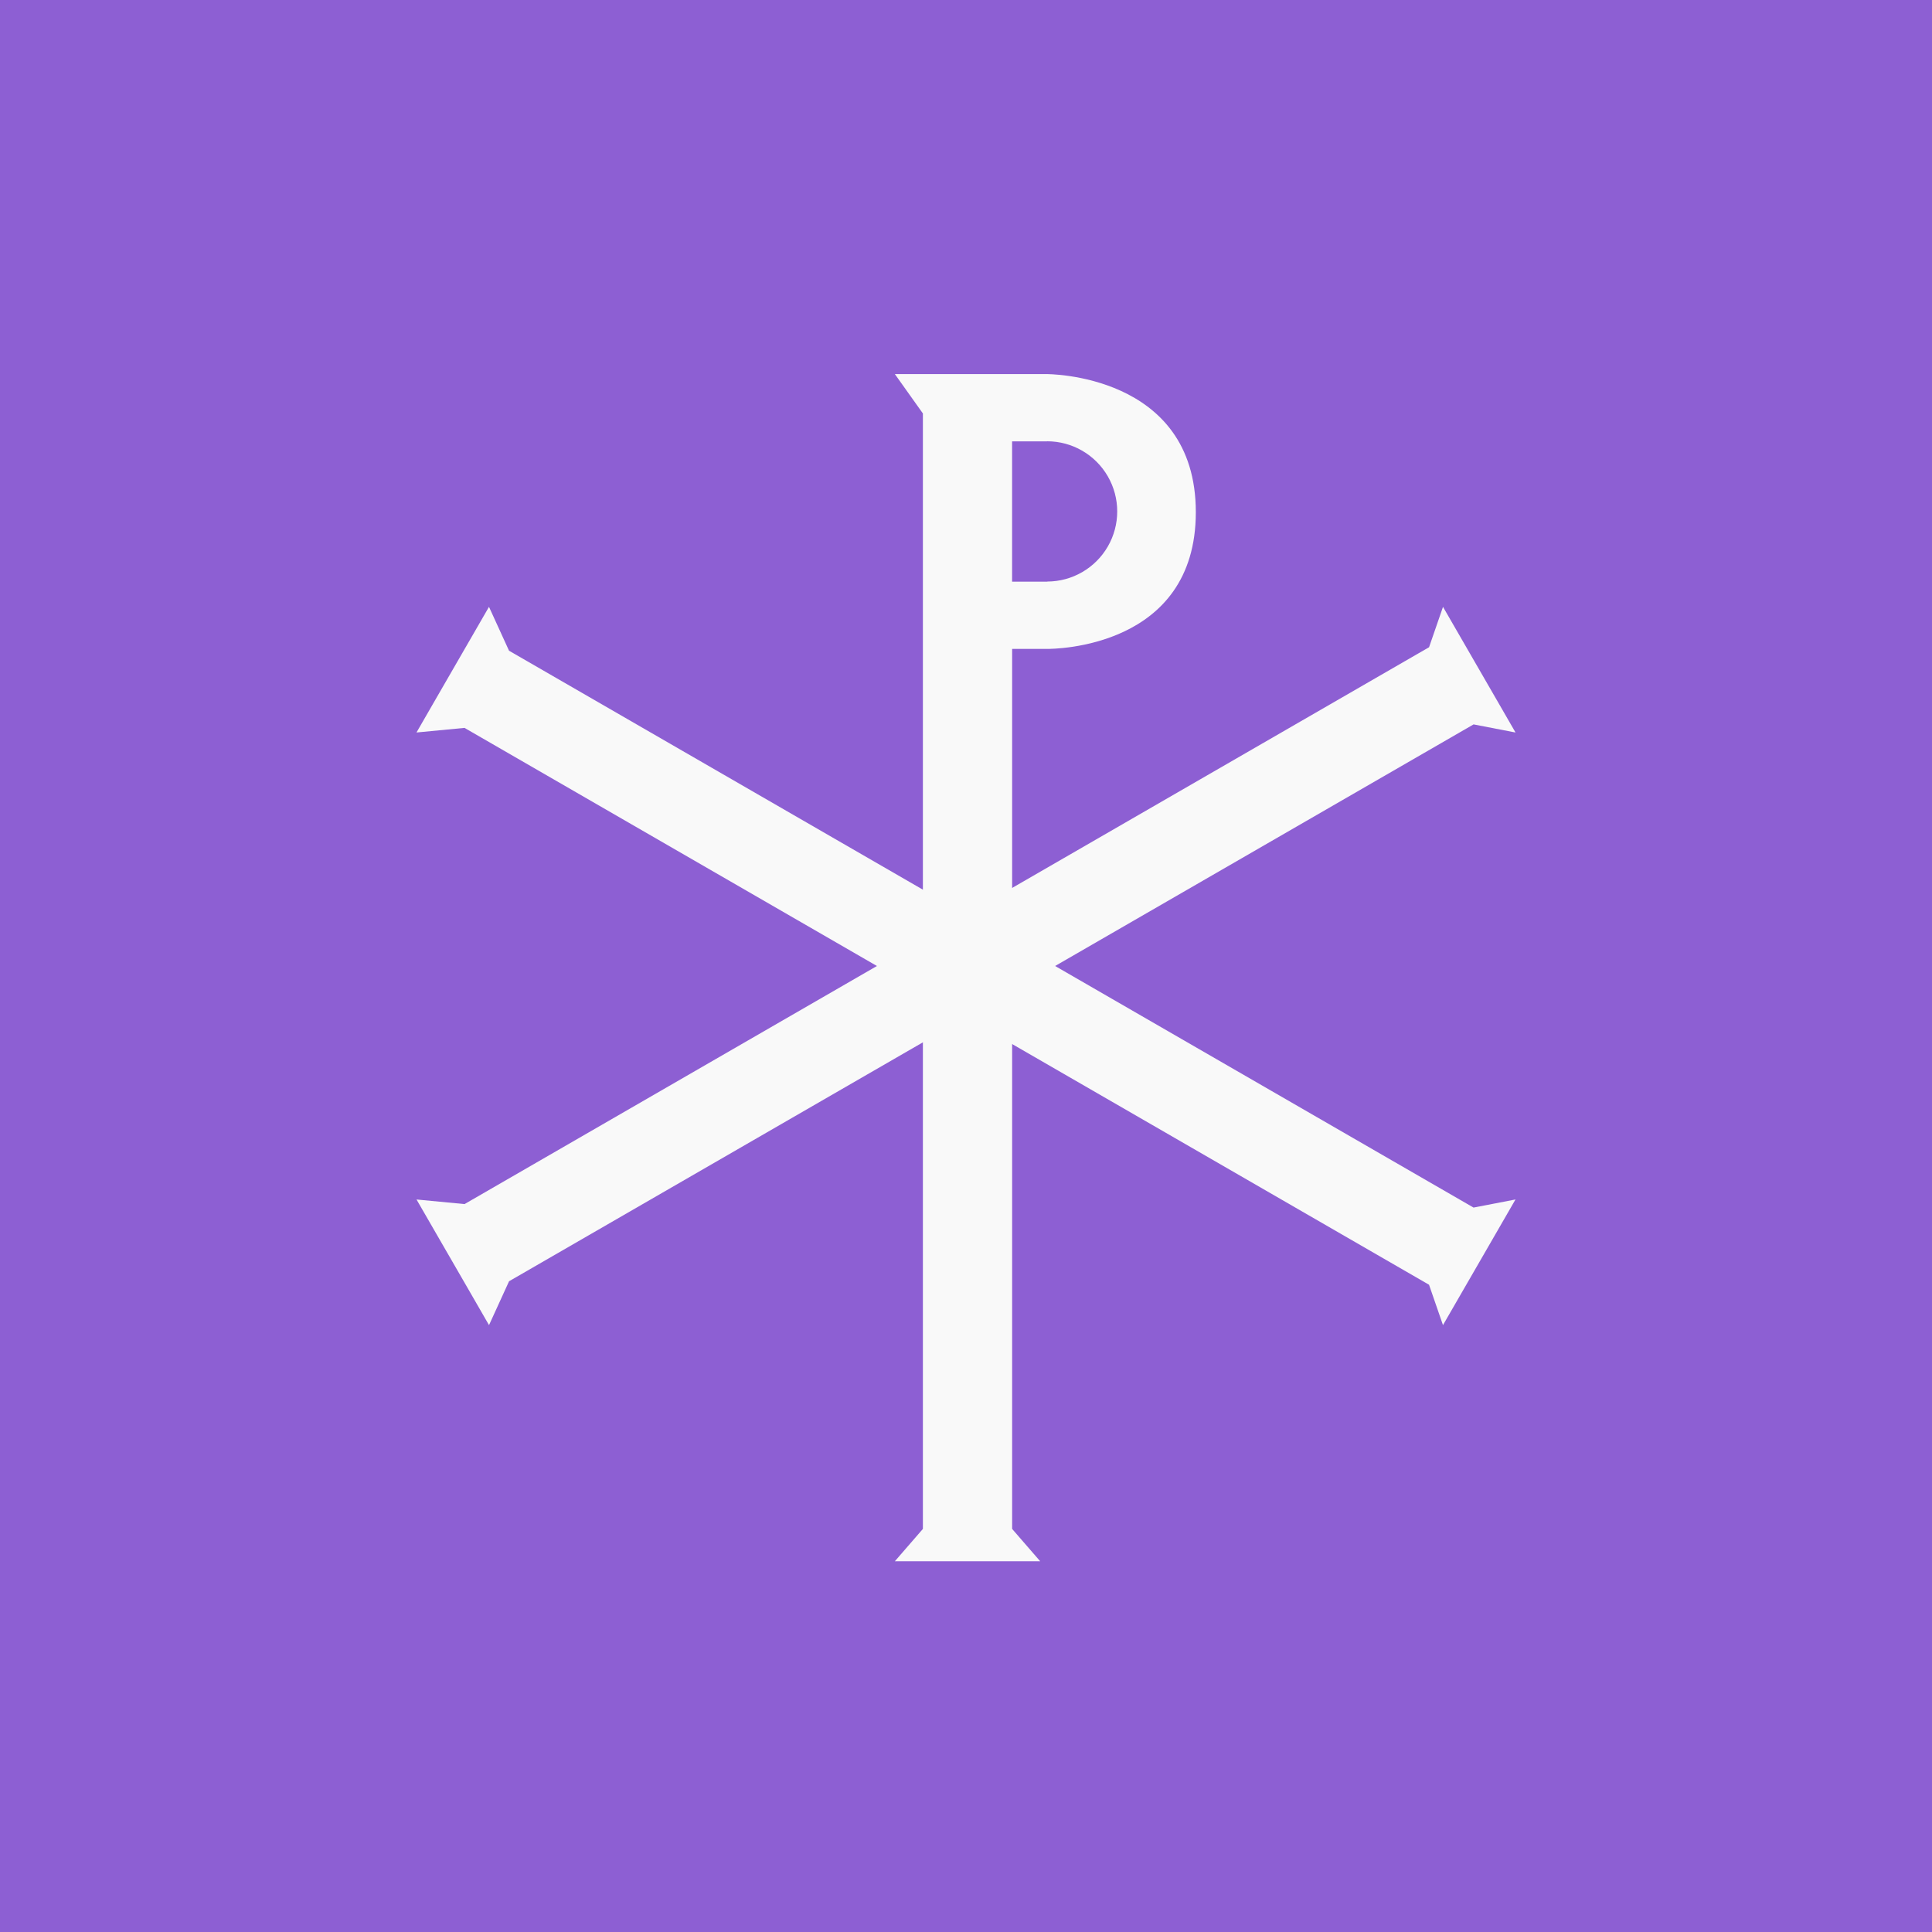 <?xml version="1.0" encoding="UTF-8" standalone="no"?>
<!-- Created with Inkscape (http://www.inkscape.org/) -->

<svg
   width="90.311mm"
   height="90.311mm"
   viewBox="0 0 90.311 90.311"
   version="1.1"
   id="svg8714"
   sodipodi:docname="aoe4.Byzantines.svg"
   inkscape:export-filename="./aoe4.Byzantines.png"
   inkscape:export-xdpi="72"
   inkscape:export-ydpi="72"
   inkscape:version="1.1.2 (0a00cf5339, 2022-02-04)"
   xmlns:inkscape="http://www.inkscape.org/namespaces/inkscape"
   xmlns:sodipodi="http://sodipodi.sourceforge.net/DTD/sodipodi-0.dtd"
   xmlns="http://www.w3.org/2000/svg"
   xmlns:svg="http://www.w3.org/2000/svg"
   xmlns:rdf="http://www.w3.org/1999/02/22-rdf-syntax-ns#"
   xmlns:cc="http://creativecommons.org/ns#"
   xmlns:dc="http://purl.org/dc/elements/1.1/">
  <defs
     id="defs8708" />
  <sodipodi:namedview
     id="base"
     pagecolor="#ffffff"
     bordercolor="#666666"
     borderopacity="1.0"
     inkscape:pageopacity="0.0"
     inkscape:pageshadow="2"
     inkscape:zoom="1"
     inkscape:cx="117"
     inkscape:cy="44.5"
     inkscape:document-units="px"
     inkscape:current-layer="layer1"
     inkscape:pagecheckerboard="0"
     showgrid="false"
     fit-margin-top="0"
     fit-margin-left="0"
     fit-margin-right="0"
     fit-margin-bottom="0"
     inkscape:window-width="1920"
     inkscape:window-height="1002"
     inkscape:window-x="0"
     inkscape:window-y="0"
     inkscape:window-maximized="1"
     showguides="true"
     inkscape:guide-bbox="true" />
  <g
     inkscape:label="Ebene 1"
     inkscape:groupmode="layer"
     id="layer1"
     transform="translate(-92.428,-139.297)">
    <rect
       style="fill:#8d5fd3;stroke-width:5.219;stroke-linecap:round;stroke-linejoin:round;paint-order:markers stroke fill"
       id="rect859"
       width="90.311"
       height="90.311"
       x="92.428"
       y="139.297" />
    <g
       id="g12751"
       transform="translate(0.391,-4.194)">
      <path
         id="path9597"
         style="fill:#f9f9f9;fill-rule:evenodd;stroke:none;stroke-width:1px;stroke-linecap:butt;stroke-linejoin:miter;stroke-opacity:1"
         d="m 156.375,81.814 4.943,6.943 V 285.521 l -4.943,5.701 h 7.098 11.43 7.102 l -4.945,-5.701 V 130.291 c 0,0 6.124,-1.6e-4 6.15,0 1.182,0.008 26.252,-0.09 26.252,-24.123 0,-24.567 -26.396,-24.354 -26.396,-24.354 h -8.336 -11.082 z m 26.85,11.852 c 4.421,1.89e-4 8.505,2.359 10.715,6.188 2.21,3.828 2.21,8.543 0,12.371 -2.204,3.816 -6.271,6.172 -10.678,6.184 v 0.016 h -6.209 V 93.68 h 6.172 v -0.012 z"
         transform="matrix(0.265,0,0,0.265,92.428,139.297)"
         sodipodi:nodetypes="ccccccccccscccccccccccccc" />
      <path
         id="path13696"
         style="fill:#f9f9f9;fill-rule:evenodd;stroke:none;stroke-width:0.265px;stroke-linecap:butt;stroke-linejoin:miter;stroke-opacity:1"
         d="m 114.896,205.434 0.937,-2.051 45.086,-26.03 1.961,0.379 -0.939,-1.627 -1.512,-2.619 -0.939,-1.627 -0.652,1.887 -45.086,26.03 -2.245,-0.215 0.962,1.667 1.466,2.539 z"
         sodipodi:nodetypes="ccccccccccccc" />
      <path
         id="path14239"
         style="fill:#f9f9f9;fill-rule:evenodd;stroke:none;stroke-width:0.265px;stroke-linecap:butt;stroke-linejoin:miter;stroke-opacity:1"
         d="m 111.506,177.731 2.245,-0.215 45.086,26.03 0.652,1.887 0.939,-1.627 1.512,-2.619 0.939,-1.627 -1.961,0.379 -45.086,-26.03 -0.937,-2.051 -0.962,1.667 -1.466,2.539 z"
         sodipodi:nodetypes="ccccccccccccc" />
    </g>
  </g>
</svg>
